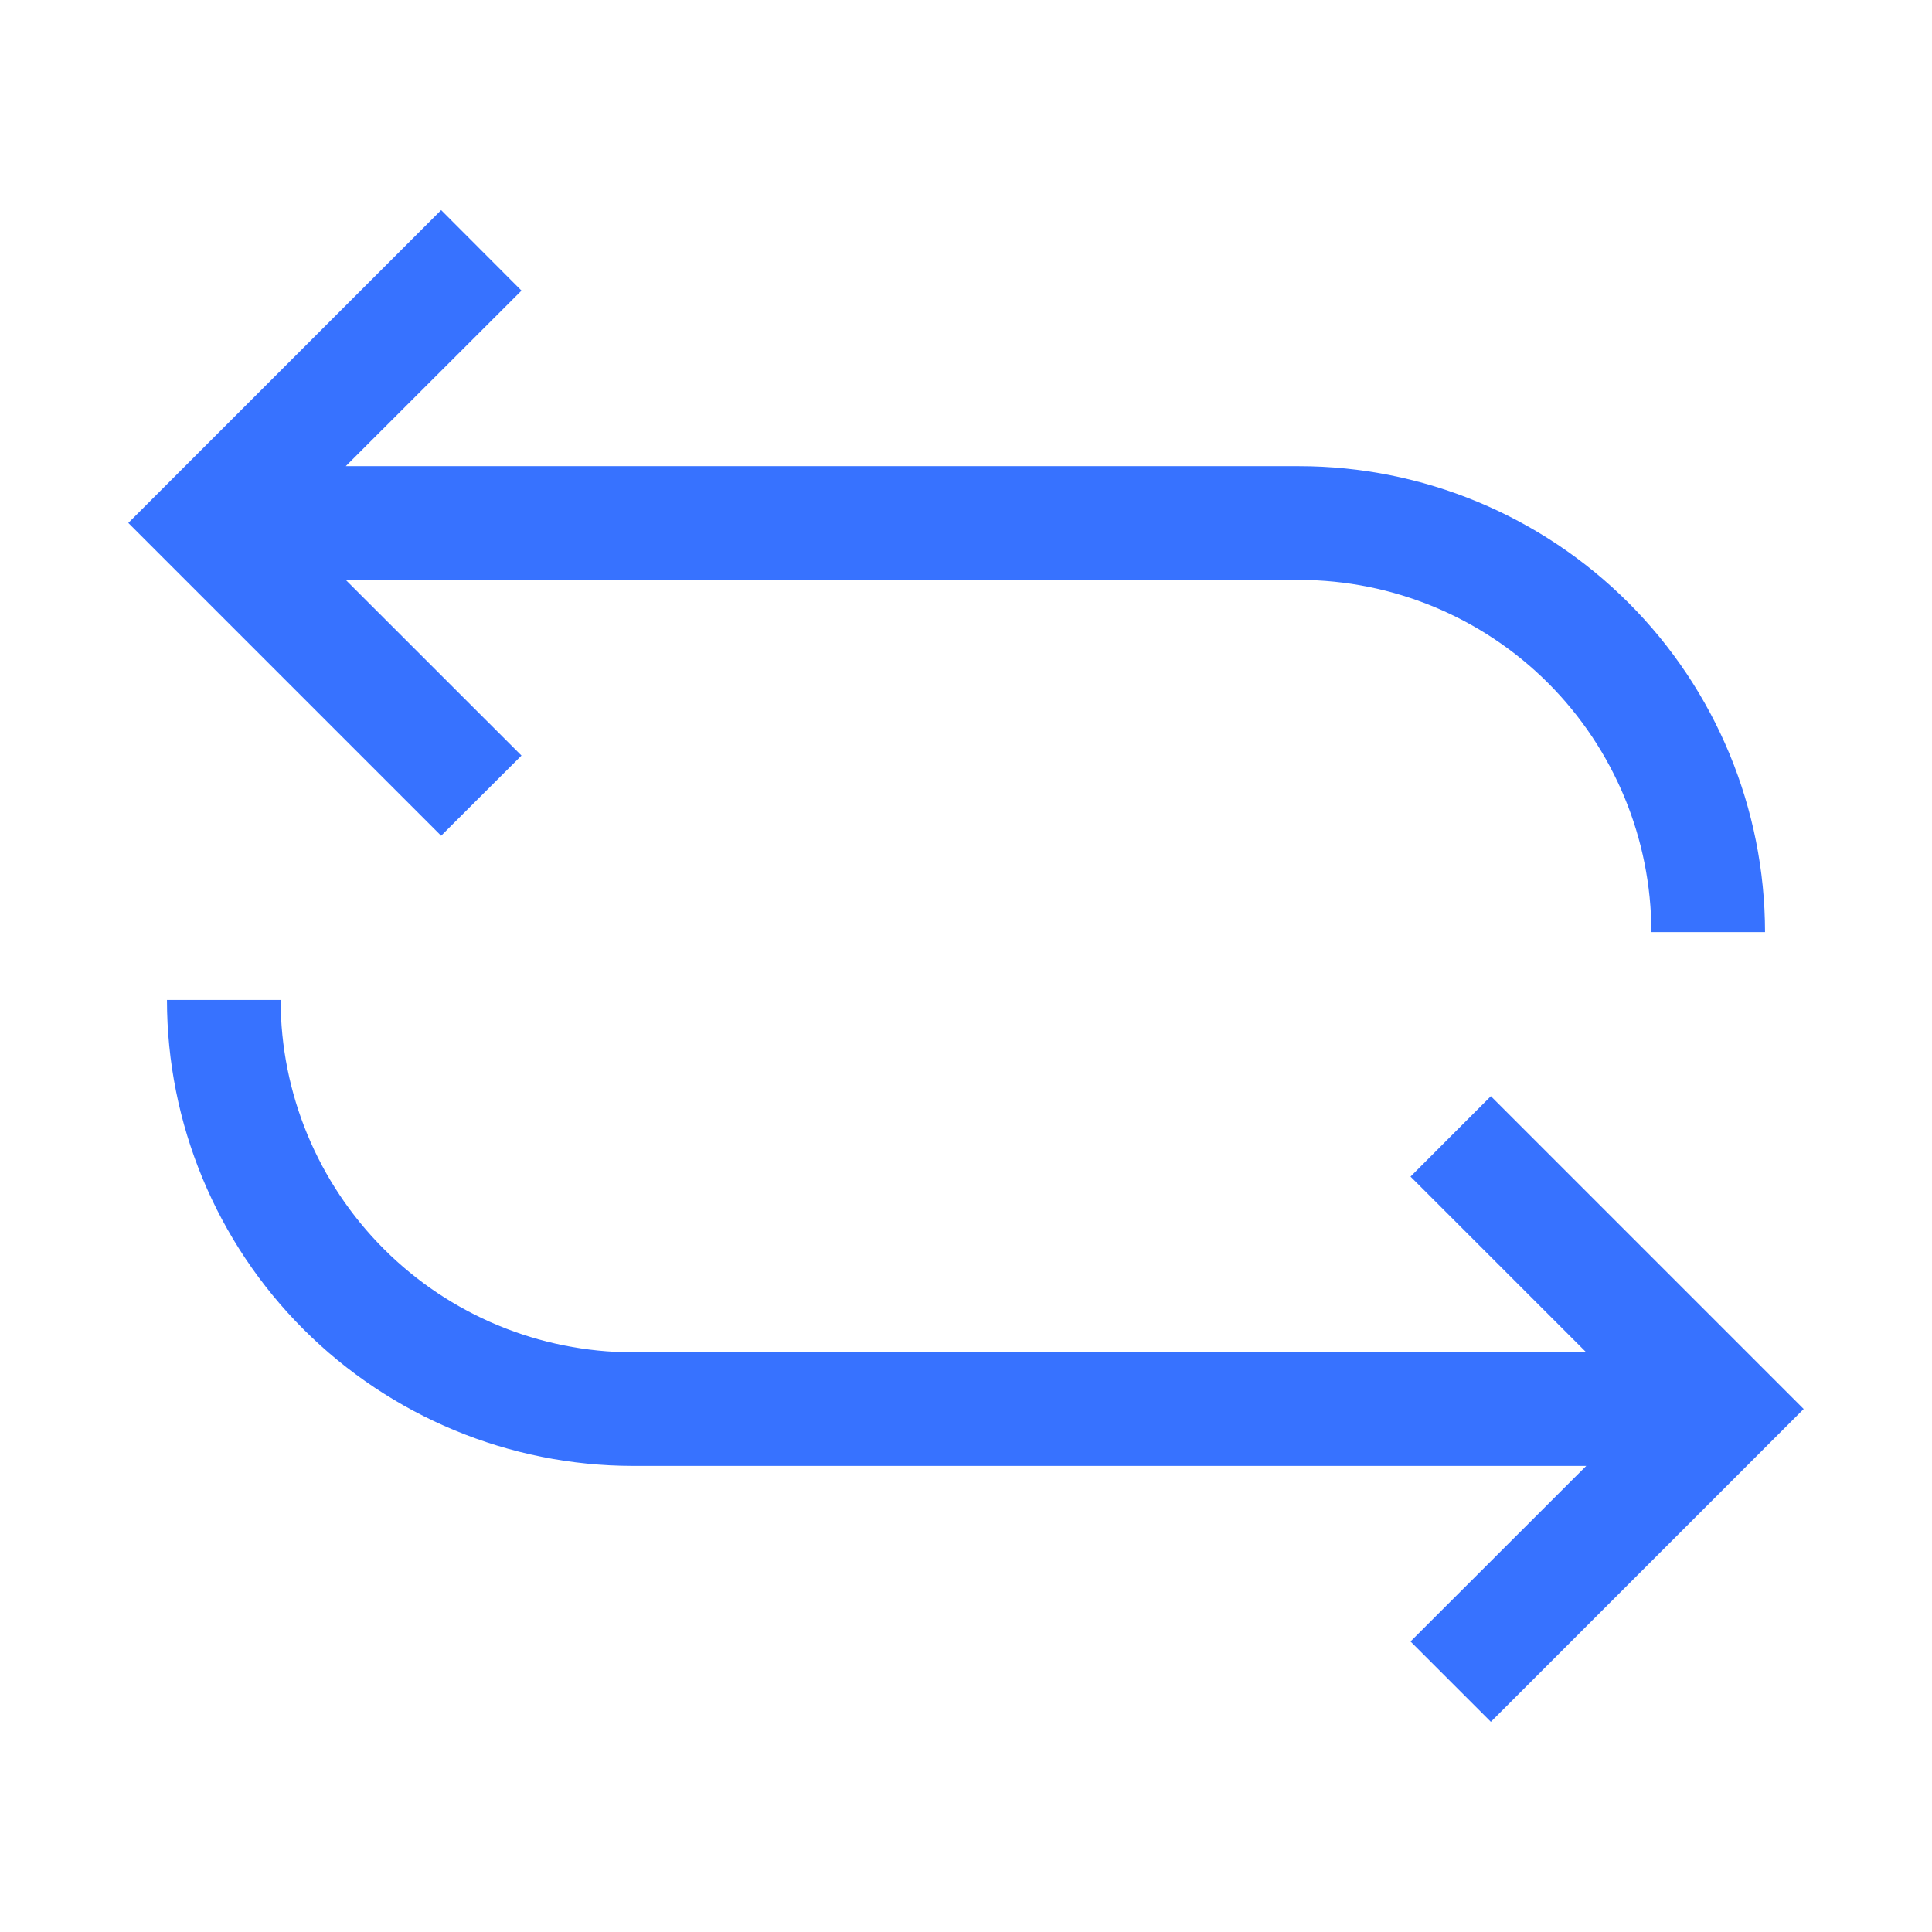 <svg width="24" height="24" viewBox="0 0 24 24" fill="none" xmlns="http://www.w3.org/2000/svg">
<path d="M5.48 10.382L1.594 6.496L5.48 2.61L6.478 3.61L4.295 5.791H16.14C17.674 5.792 19.145 6.403 20.23 7.488C21.315 8.573 21.924 10.044 21.926 11.579H20.514C20.513 10.419 20.052 9.307 19.232 8.486C18.412 7.666 17.299 7.205 16.14 7.204H4.295L6.478 9.386L5.48 10.382ZM18.52 13.617L17.522 14.616L19.705 16.799H7.86C6.7 16.797 5.588 16.336 4.768 15.515C3.948 14.695 3.486 13.582 3.486 12.422H2.074C2.075 13.957 2.685 15.428 3.77 16.513C4.855 17.598 6.326 18.208 7.86 18.21H19.705L17.522 20.391L18.52 21.389L22.406 17.503L18.52 13.617Z" fill="#3772FF"/>
</svg>
